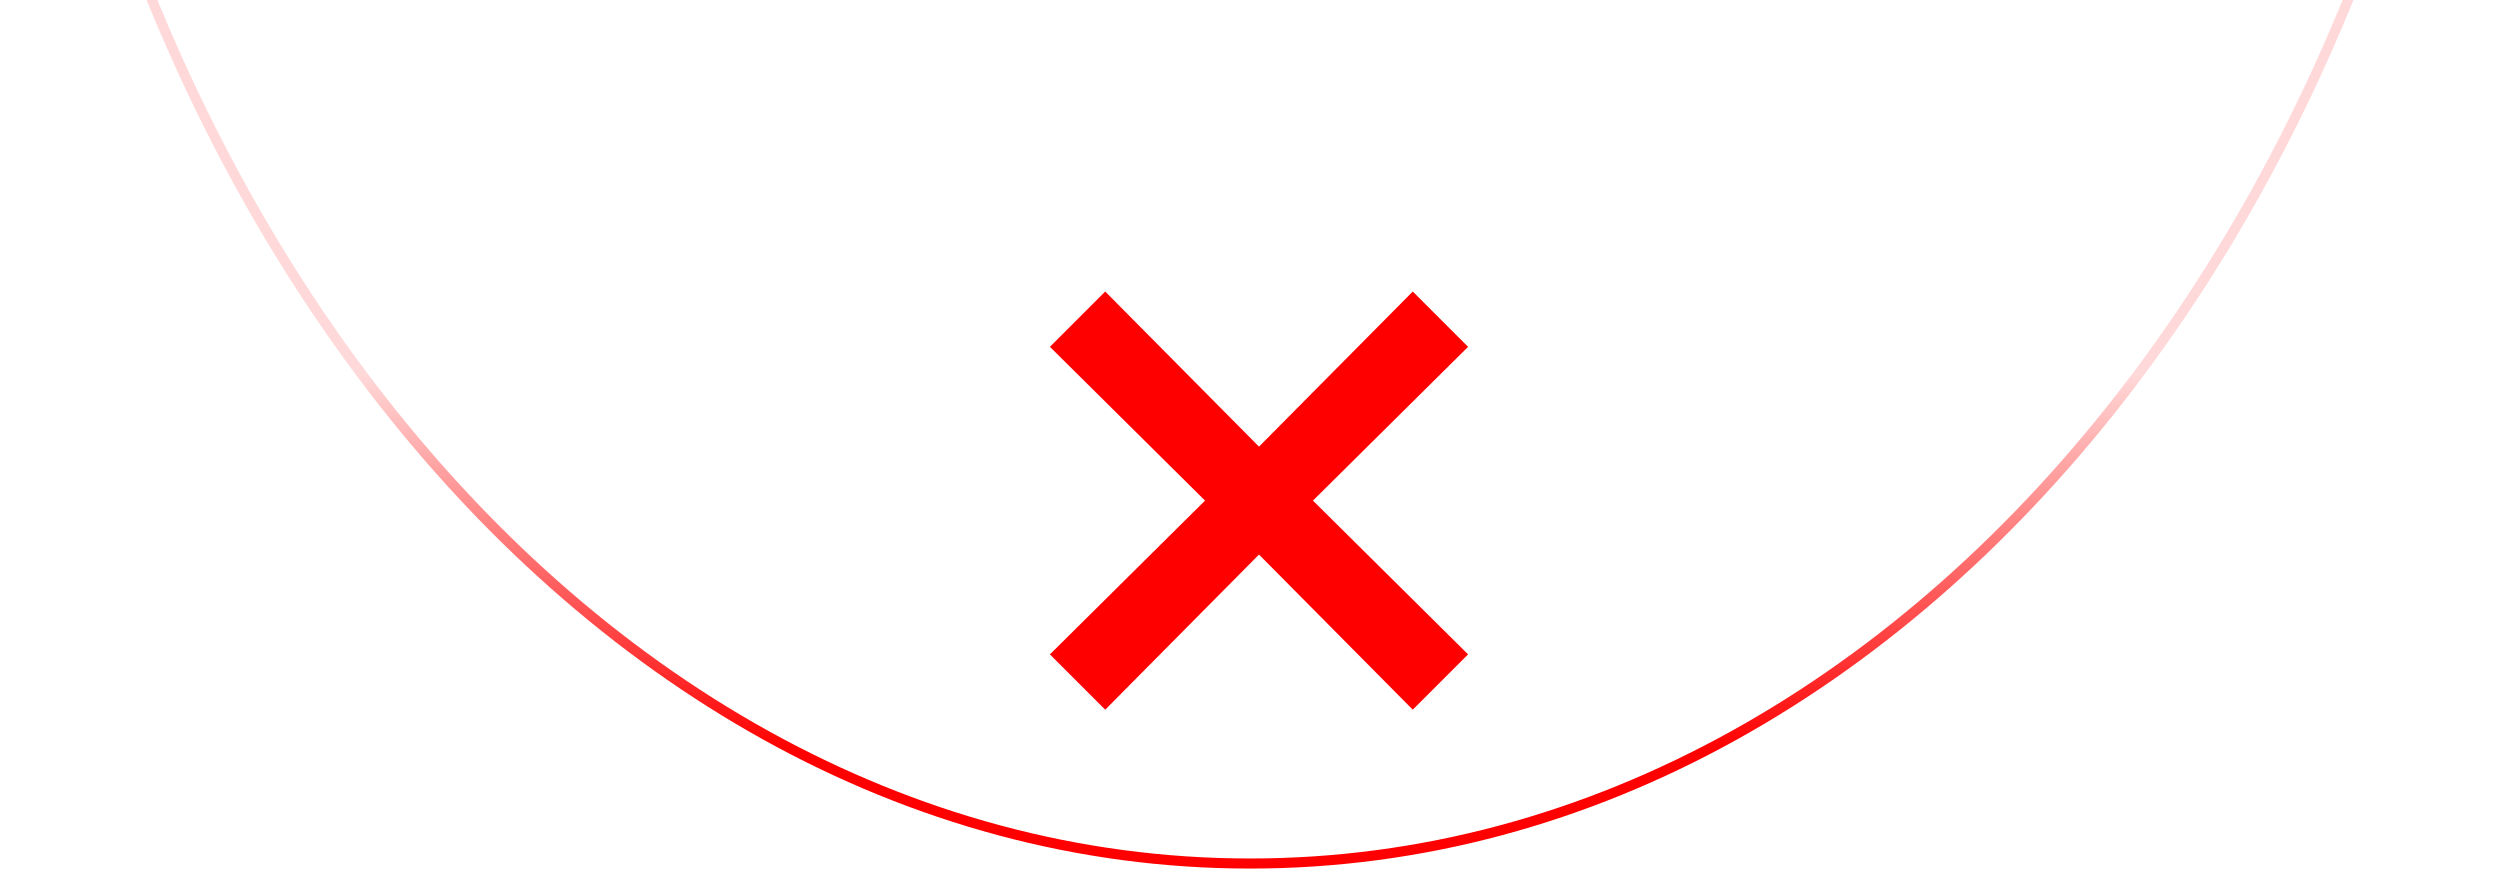 <svg width="278" height="97" viewBox="0 0 278 97" fill="none" xmlns="http://www.w3.org/2000/svg">
<g filter="url(#filter0_d_465_9163)">
<path fill-rule="evenodd" clip-rule="evenodd" d="M163.25 36.9L157.1 30.75L140 48L122.9 30.75L116.75 36.9L134 54L116.75 71.1L122.9 77.25L140 60L157.1 77.25L163.25 71.1L146 54L163.25 36.9Z" fill="#FF0000"/>
</g>
<path d="M0.569 -85.708C0.569 -135.935 16.093 -181.386 41.166 -214.268C66.237 -247.15 100.834 -267.44 139.005 -267.44C177.175 -267.44 211.772 -247.15 236.844 -214.268C261.916 -181.386 277.44 -135.935 277.44 -85.708C277.44 -35.481 261.916 9.97 236.844 42.853C211.772 75.735 177.175 96.024 139.005 96.024C100.834 96.024 66.237 75.734 41.165 42.853C16.093 9.97 0.569 -35.481 0.569 -85.708Z" stroke="url(#paint0_linear_465_9163)" stroke-width="1.12"/>
<defs>
<filter id="filter0_d_465_9163" x="113.417" y="29.083" width="53.167" height="53.167" filterUnits="userSpaceOnUse" color-interpolation-filters="sRGB">
<feFlood flood-opacity="0" result="BackgroundImageFix"/>
<feColorMatrix in="SourceAlpha" type="matrix" values="0 0 0 0 0 0 0 0 0 0 0 0 0 0 0 0 0 0 127 0" result="hardAlpha"/>
<feOffset dy="1.667"/>
<feGaussianBlur stdDeviation="1.667"/>
<feComposite in2="hardAlpha" operator="out"/>
<feColorMatrix type="matrix" values="0 0 0 0 0 0 0 0 0 0 0 0 0 0 0 0 0 0 0.73 0"/>
<feBlend mode="normal" in2="BackgroundImageFix" result="effect1_dropShadow_465_9163"/>
<feBlend mode="normal" in="SourceGraphic" in2="effect1_dropShadow_465_9163" result="shape"/>
</filter>
<linearGradient id="paint0_linear_465_9163" x1="139.005" y1="96.585" x2="139.005" y2="-268" gradientUnits="userSpaceOnUse">
<stop offset="0.036" stop-color="#FF0000"/>
<stop offset="0.151" stop-color="#FF0000" stop-opacity="0.15"/>
</linearGradient>
</defs>
</svg>
